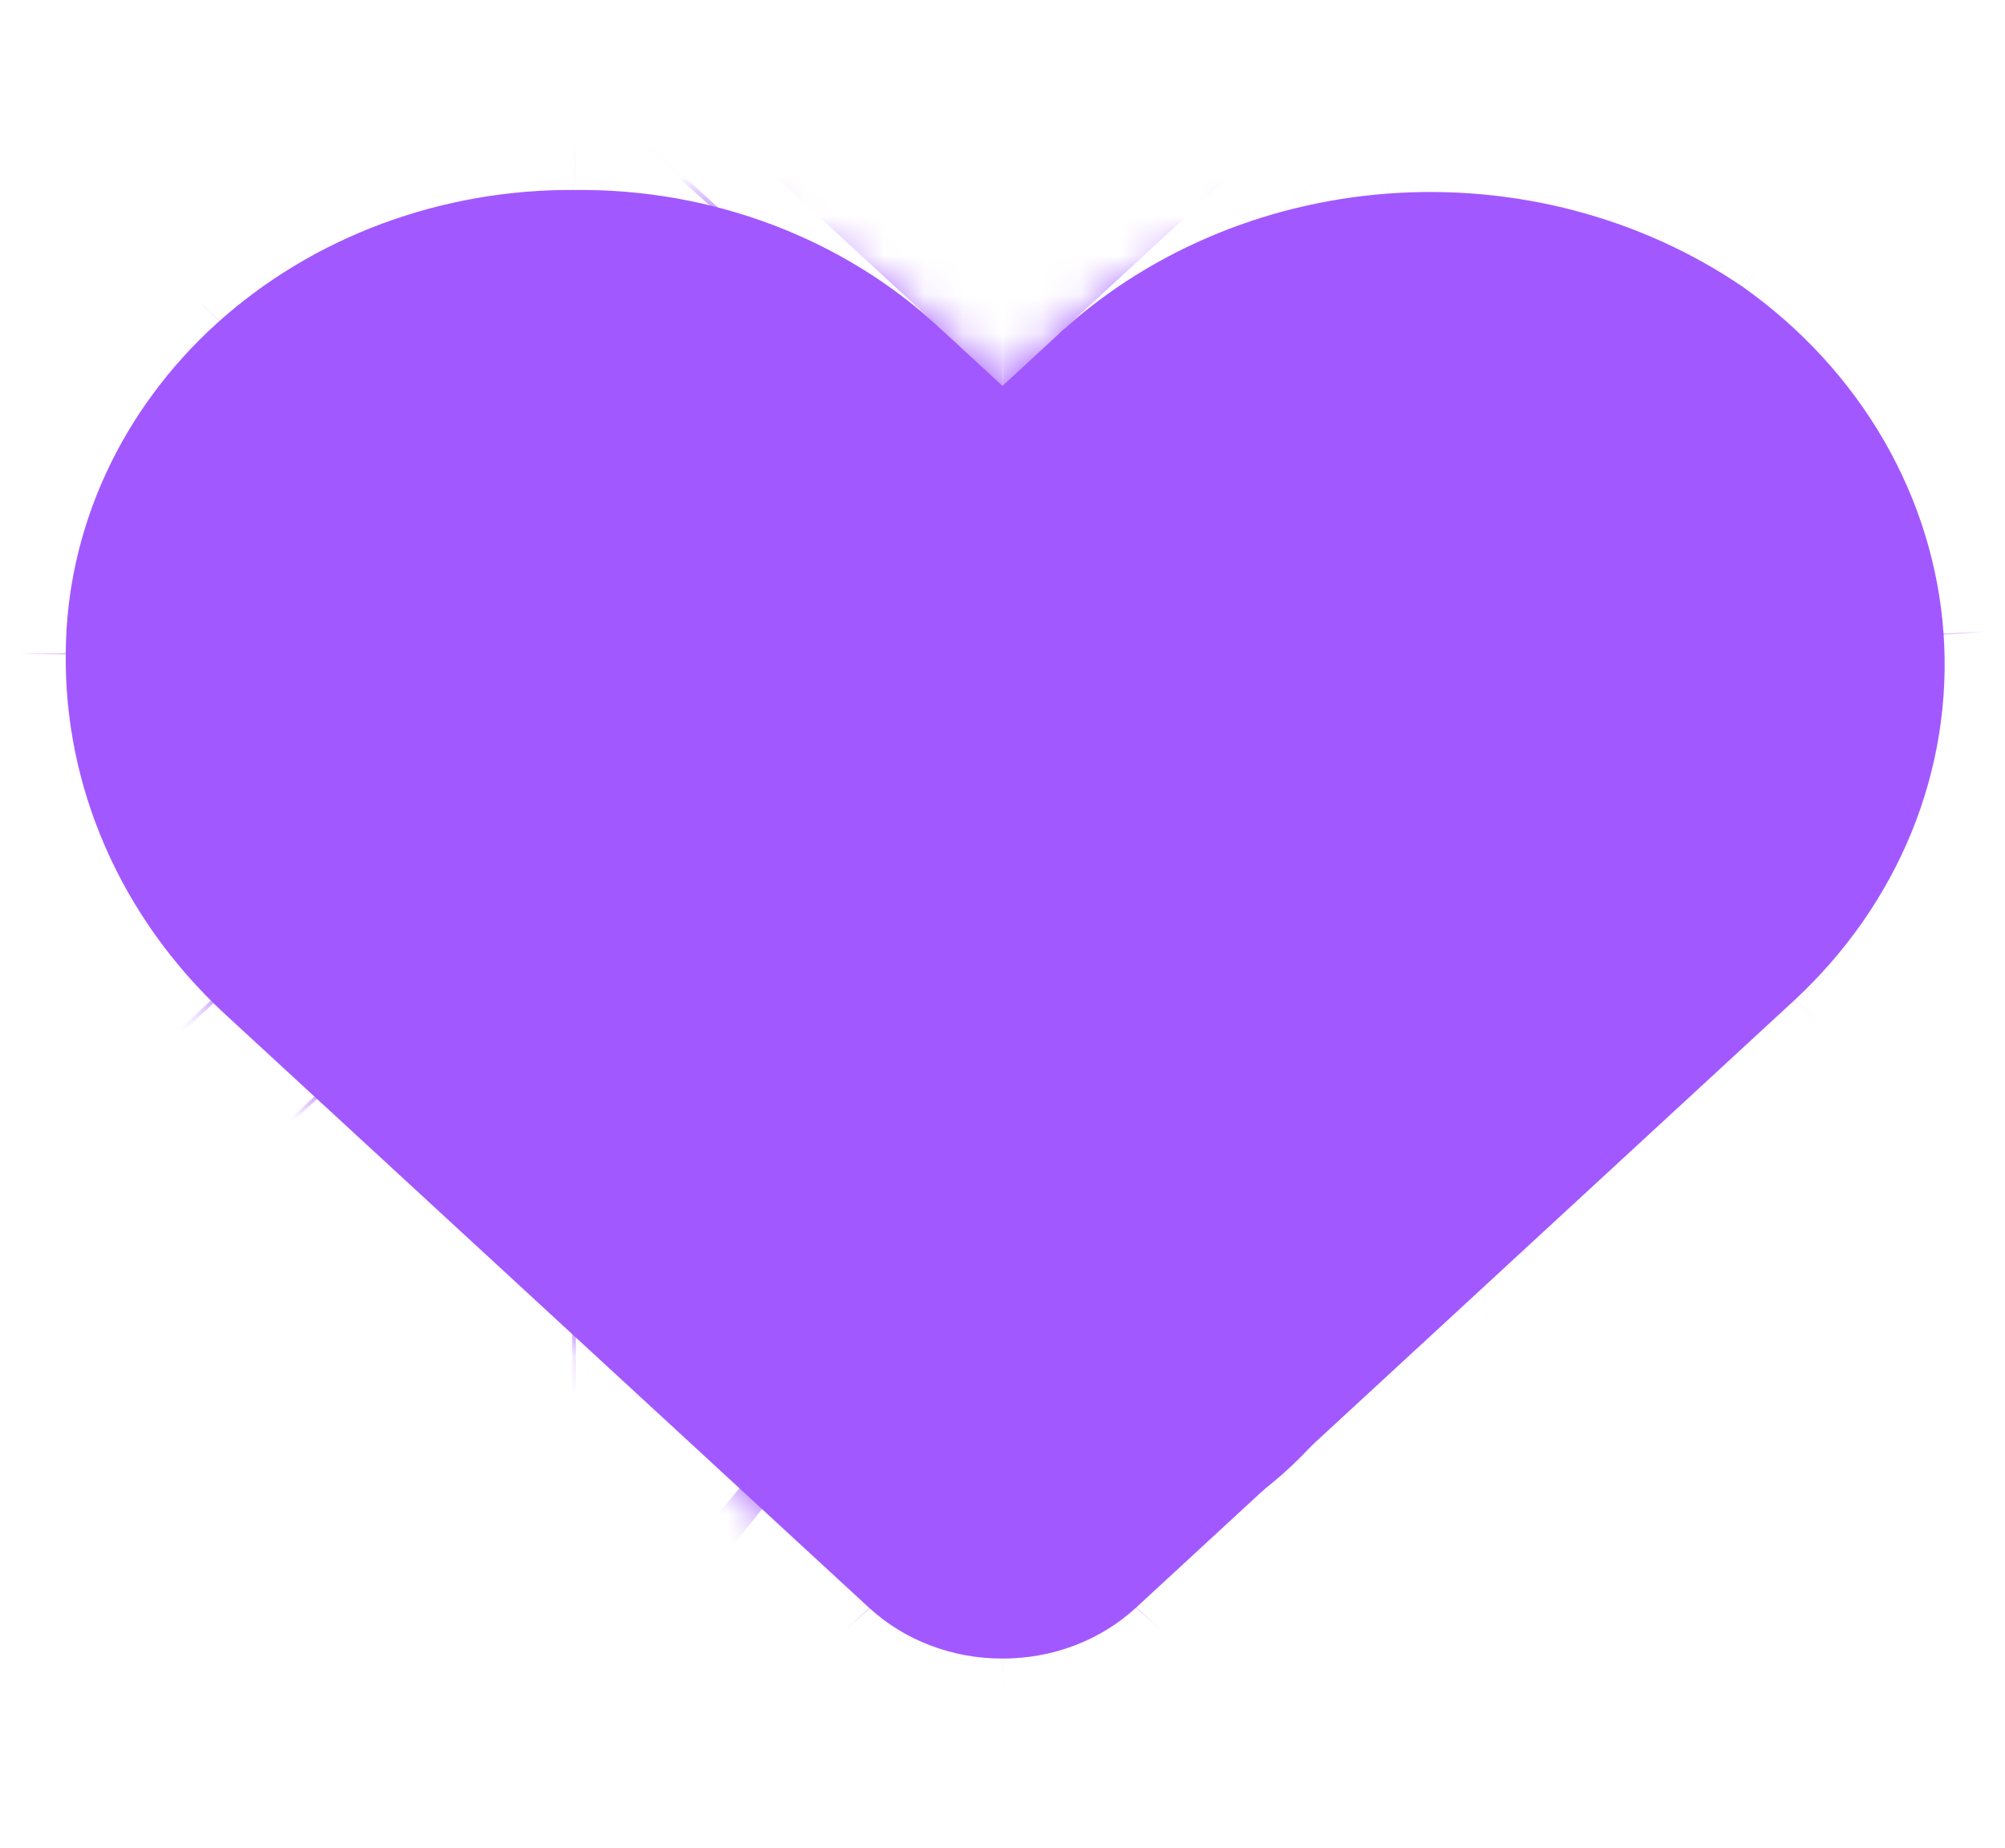 <svg width="51" height="47" viewBox="0 0 51 47" fill="none" xmlns="http://www.w3.org/2000/svg">
<path d="M25.5 42.183C24.87 42.185 24.245 42.071 23.663 41.849C23.08 41.627 22.551 41.301 22.105 40.89L5.69 25.762C4.393 24.554 3.369 23.12 2.68 21.544C1.99 19.968 1.648 18.281 1.673 16.582C1.685 15.024 2.031 13.485 2.69 12.051C3.35 10.617 4.309 9.317 5.514 8.226C6.72 7.134 8.147 6.273 9.714 5.69C11.281 5.108 12.957 4.816 14.647 4.832C16.367 4.816 18.073 5.119 19.663 5.722C21.254 6.325 22.697 7.217 23.907 8.343L25.5 9.81L26.806 8.607C29.062 6.472 32.082 5.163 35.306 4.923C38.529 4.683 41.738 5.527 44.337 7.3C45.818 8.35 47.038 9.679 47.917 11.197C48.796 12.716 49.314 14.39 49.437 16.108C49.559 17.825 49.282 19.547 48.626 21.159C47.969 22.77 46.947 24.234 45.629 25.453L28.895 40.89C28.449 41.301 27.92 41.627 27.337 41.849C26.755 42.071 26.13 42.185 25.5 42.183ZM14.582 7.755C12.049 7.753 9.614 8.659 7.793 10.282C6.864 11.105 6.126 12.093 5.622 13.186C5.119 14.279 4.86 15.454 4.861 16.642C4.847 17.948 5.115 19.244 5.648 20.454C6.181 21.664 6.97 22.765 7.968 23.692L24.384 38.818C24.532 38.956 24.709 39.065 24.903 39.139C25.098 39.214 25.306 39.252 25.516 39.252C25.727 39.252 25.935 39.214 26.129 39.139C26.324 39.065 26.5 38.956 26.648 38.818L43.397 23.368C44.38 22.443 45.14 21.337 45.626 20.122C46.113 18.907 46.314 17.61 46.218 16.318C46.133 15.013 45.743 13.74 45.075 12.587C44.407 11.433 43.476 10.426 42.346 9.635C40.364 8.288 37.917 7.651 35.462 7.843C33.008 8.035 30.713 9.043 29.005 10.678L26.632 12.925C26.484 13.063 26.308 13.173 26.113 13.248C25.919 13.322 25.711 13.361 25.5 13.361C25.289 13.361 25.081 13.322 24.886 13.248C24.692 13.173 24.516 13.063 24.368 12.925L21.659 10.428C19.793 8.724 17.274 7.763 14.647 7.755H14.582Z" fill="#A258FF"/>
<mask id="mask0_37_6551" style="mask-type:luminance" maskUnits="userSpaceOnUse" x="1" y="4" width="49" height="39">
<path d="M25.5 42.183C24.87 42.185 24.245 42.071 23.663 41.849C23.08 41.627 22.551 41.301 22.105 40.89L5.69 25.762C4.393 24.554 3.369 23.12 2.68 21.544C1.99 19.968 1.648 18.281 1.673 16.582C1.685 15.024 2.031 13.485 2.69 12.051C3.35 10.617 4.309 9.317 5.514 8.226C6.72 7.134 8.147 6.273 9.714 5.69C11.281 5.108 12.957 4.816 14.647 4.832C16.367 4.816 18.073 5.119 19.663 5.722C21.254 6.325 22.697 7.217 23.907 8.343L25.5 9.81L26.806 8.607C29.062 6.472 32.082 5.163 35.306 4.923C38.529 4.683 41.738 5.527 44.337 7.3C45.818 8.35 47.038 9.679 47.917 11.197C48.796 12.716 49.314 14.39 49.437 16.108C49.559 17.825 49.282 19.547 48.626 21.159C47.969 22.77 46.947 24.234 45.629 25.453L28.895 40.89C28.449 41.301 27.92 41.627 27.337 41.849C26.755 42.071 26.13 42.185 25.5 42.183ZM14.582 7.755C12.049 7.753 9.614 8.659 7.793 10.282C6.864 11.105 6.126 12.093 5.622 13.186C5.119 14.279 4.86 15.454 4.861 16.642C4.847 17.948 5.115 19.244 5.648 20.454C6.181 21.664 6.97 22.765 7.968 23.692L24.384 38.818C24.532 38.956 24.709 39.065 24.903 39.139C25.098 39.214 25.306 39.252 25.516 39.252C25.727 39.252 25.935 39.214 26.129 39.139C26.324 39.065 26.5 38.956 26.648 38.818L43.397 23.368C44.38 22.443 45.14 21.337 45.626 20.122C46.113 18.907 46.314 17.61 46.218 16.318C46.133 15.013 45.743 13.74 45.075 12.587C44.407 11.433 43.476 10.426 42.346 9.635C40.364 8.288 37.917 7.651 35.462 7.843C33.008 8.035 30.713 9.043 29.005 10.678L26.632 12.925C26.484 13.063 26.308 13.173 26.113 13.248C25.919 13.322 25.711 13.361 25.5 13.361C25.289 13.361 25.081 13.322 24.886 13.248C24.692 13.173 24.516 13.063 24.368 12.925L21.659 10.428C19.793 8.724 17.274 7.763 14.647 7.755H14.582Z" fill="white"/>
</mask>
<g mask="url(#mask0_37_6551)">
<path d="M25.5 42.183L25.675 -23.617H25.325L25.5 42.183ZM22.105 40.89L72.624 -5.608L72.608 -5.623L72.593 -5.638L22.105 40.89ZM5.689 25.762L-45.07 72.038L-44.935 72.164L-44.798 72.29L5.689 25.762ZM1.673 16.582L73.067 17.469L73.071 17.268V17.07L1.673 16.582ZM14.647 4.832L13.933 70.632L14.647 70.637L15.363 70.632L14.647 4.832ZM23.907 8.343L-26.842 54.629L-26.712 54.749L-26.581 54.87L23.907 8.343ZM25.5 9.81L-24.988 56.34L25.5 102.866L75.988 56.34L25.5 9.81ZM26.805 8.607L77.296 55.135L77.624 54.83L77.95 54.522L26.805 8.607ZM44.337 7.3L87.901 -44.832L87.359 -45.22L86.808 -45.596L44.337 7.3ZM45.629 25.453L96.139 71.959L96.172 71.931L96.202 71.901L45.629 25.453ZM28.895 40.89L-21.616 -5.616L-21.624 -5.608L28.895 40.89ZM14.582 7.755L14.511 73.555H14.582V7.755ZM7.793 10.282L57.297 57.697L57.359 57.643L57.42 57.588L7.793 10.282ZM4.861 16.642L76.257 17.29L76.261 16.931V16.572L4.861 16.642ZM7.968 23.692L-42.709 70.043L-42.614 70.132L-42.52 70.218L7.968 23.692ZM24.384 38.818L75.078 -7.518L74.976 -7.612L74.872 -7.708L24.384 38.818ZM26.648 38.818L-23.864 -7.685L-23.956 -7.601L-24.046 -7.516L26.648 38.818ZM43.397 23.368L93.909 69.874L94.16 69.641L94.411 69.406L43.397 23.368ZM46.218 16.318L-25.053 20.266L-25.033 20.539L-25.012 20.813L46.218 16.318ZM42.346 9.635L85.543 -42.757L85.131 -43.044L84.717 -43.327L42.346 9.635ZM29.005 10.678L80.158 56.586L80.305 56.445L80.451 56.304L29.009 10.678H29.005ZM26.632 12.925L77.326 59.261L77.555 59.049L77.783 58.833L26.632 12.925ZM24.368 12.925L75.062 -33.411L74.96 -33.507L74.858 -33.601L24.368 12.925ZM21.659 10.428L72.147 -36.1L72.036 -36.201L71.926 -36.303L21.659 10.428ZM14.647 7.755L14.888 -58.045H14.647V7.755ZM25.325 -23.617C34.109 -23.635 42.807 -22.056 50.926 -18.965L-3.603 102.663C5.681 106.198 15.631 108.006 25.675 107.983L25.325 -23.617ZM50.926 -18.965C59.044 -15.875 66.418 -11.335 72.624 -5.608L-28.413 87.388C-21.316 93.937 -12.885 99.129 -3.603 102.663L50.926 -18.965ZM72.591 -5.636L56.178 -20.767L-44.798 72.29L-28.383 87.418L72.593 -5.638L72.591 -5.636ZM56.449 -20.513C61.815 -15.515 66.047 -9.583 68.901 -3.063L-63.54 46.15C-59.308 55.823 -53.029 64.623 -45.07 72.038L56.449 -20.513ZM68.901 -3.063C71.754 3.458 73.17 10.439 73.067 17.469L-69.719 15.696C-69.871 26.125 -67.772 36.477 -63.54 46.15L68.897 -3.064L68.901 -3.063ZM73.071 17.07C73.014 24.168 71.438 31.186 68.434 37.722L-63.052 -13.617C-67.375 -4.213 -69.642 5.884 -69.723 16.096L73.071 17.07ZM68.434 37.722C65.429 44.258 61.055 50.182 55.561 55.157L-44.533 -38.704C-52.437 -31.545 -58.73 -23.02 -63.052 -13.617L68.434 37.722ZM55.561 55.157C50.069 60.133 43.565 64.06 36.422 66.716L-16.995 -55.332C-27.272 -51.512 -36.63 -45.861 -44.533 -38.704L55.561 55.155V55.157ZM36.422 66.716C29.278 69.371 21.636 70.702 13.933 70.632L15.355 -60.963C4.275 -61.065 -6.717 -59.151 -16.993 -55.332L36.424 66.714L36.422 66.716ZM15.363 70.632C7.524 70.704 -0.249 69.325 -7.499 66.576L46.826 -55.129C36.394 -59.084 25.207 -61.068 13.927 -60.963L15.363 70.632ZM-7.499 66.576C-14.75 63.828 -21.328 59.765 -26.842 54.629L74.656 -37.942C66.721 -45.33 57.258 -51.175 46.826 -55.129L-7.499 66.576ZM-26.581 54.87L-24.988 56.34L75.99 -36.716L74.395 -38.185L-26.581 54.87ZM75.988 56.34L77.293 55.137L-23.68 -37.92L-24.986 -36.715L75.988 56.34ZM77.948 54.52C68.156 63.784 55.051 69.464 41.063 70.507L29.547 -60.664C9.112 -59.14 -10.031 -50.843 -24.337 -37.309L77.95 54.522L77.948 54.52ZM41.065 70.509C27.077 71.552 13.152 67.888 1.871 60.196L86.808 -45.596C70.327 -56.833 49.984 -62.186 29.549 -60.662L41.065 70.509ZM0.775 59.432C-5.781 54.78 -11.187 48.893 -15.082 42.165L110.915 -19.77C105.263 -29.536 97.416 -38.079 87.901 -44.832L0.775 59.432ZM-15.082 42.165C-18.976 35.436 -21.27 28.02 -21.812 20.411L120.682 11.805C119.897 0.76 116.567 -10.004 110.915 -19.77L-15.082 42.165ZM-21.812 20.411C-22.353 12.802 -21.129 5.173 -18.221 -1.967L115.47 44.283C119.691 33.922 121.468 22.848 120.682 11.805L-21.812 20.411ZM-18.221 -1.967C-15.313 -9.106 -10.787 -15.593 -4.945 -20.994L96.202 71.901C104.68 64.061 111.249 54.646 115.47 44.283L-18.217 -1.967H-18.221ZM-4.882 -21.052L-21.616 -5.616L79.405 87.395L96.139 71.959L-4.882 -21.052ZM-21.624 -5.608C-15.418 -11.335 -8.044 -15.875 0.073 -18.965L54.603 102.663C63.885 99.128 72.316 93.937 79.413 87.388L-21.624 -5.608ZM0.073 -18.965C8.191 -22.056 16.892 -23.637 25.675 -23.617L25.325 107.983C35.367 108.004 45.316 106.197 54.6 102.663L0.073 -18.965ZM14.655 -58.045C-6.421 -58.065 -26.679 -50.527 -41.832 -37.027L57.42 57.588C45.909 67.844 30.521 73.57 14.511 73.555L14.655 -58.045ZM-41.71 -37.136C-49.572 -30.165 -55.824 -21.802 -60.09 -12.549L71.335 38.92C68.076 45.986 63.301 52.373 57.297 57.697L-41.71 -37.136ZM-60.09 -12.549C-64.357 -3.296 -66.55 6.656 -66.539 16.709L76.261 16.572C76.27 24.251 74.594 31.853 71.335 38.92L-60.09 -12.549ZM-66.537 15.993C-66.643 26.007 -64.592 35.94 -60.502 45.218L71.798 -4.313C74.821 2.545 76.336 9.889 76.257 17.29L-66.535 15.991L-66.537 15.993ZM-60.502 45.218C-56.413 54.496 -50.365 62.935 -42.709 70.043L58.646 -22.66C64.304 -17.406 68.775 -11.169 71.798 -4.311L-60.502 45.218ZM-42.518 70.218L-26.104 85.346L74.872 -7.708L58.456 -22.836L-42.52 70.218H-42.518ZM-26.31 85.155C-19.524 91.46 -11.451 96.465 -2.556 99.881L52.361 -21.599C60.867 -18.334 68.588 -13.548 75.078 -7.518L-26.31 85.155ZM-2.556 99.881C6.338 103.296 15.879 105.054 25.514 105.054V-26.546C34.731 -26.546 43.854 -24.865 52.361 -21.599L-2.556 99.881ZM25.514 105.054C35.151 105.054 44.69 103.295 53.587 99.881L-1.33 -21.601C7.177 -24.867 16.301 -26.548 25.516 -26.547V105.052L25.514 105.054ZM53.587 99.881C62.483 96.465 70.556 91.46 77.343 85.155L-24.046 -7.518C-17.556 -13.548 -9.836 -18.335 -1.33 -21.601L53.587 99.881ZM77.159 85.324L93.909 69.874L-7.114 -23.137L-23.864 -7.687L77.159 85.324ZM94.411 69.406C102.442 61.849 108.647 52.811 112.618 42.886L-21.363 -2.645C-18.364 -10.139 -13.678 -16.964 -7.613 -22.671L94.411 69.406ZM112.618 42.886C116.59 32.962 118.237 22.375 117.453 11.821L-25.015 20.813C-25.606 12.844 -24.362 4.85 -21.363 -2.645L112.618 42.886ZM117.49 12.37C116.788 1.604 113.571 -8.896 108.059 -18.411L-17.905 43.584C-22.083 36.376 -24.521 28.423 -25.053 20.266L117.49 12.37ZM108.059 -18.411C102.545 -27.926 94.863 -36.231 85.543 -42.757L-0.851 62.027C-7.911 57.083 -13.728 50.792 -17.905 43.584L108.059 -18.411ZM84.721 -43.327C68.796 -54.147 49.146 -59.263 29.431 -57.722L41.5 73.408C26.692 74.566 11.934 70.722 -0.027 62.595L84.717 -43.328L84.721 -43.327ZM29.431 -57.722C9.716 -56.181 -8.72 -48.088 -22.44 -34.949L80.451 56.306C70.148 66.173 56.303 72.251 41.498 73.408L29.431 -57.722ZM-22.144 -35.229L-24.519 -32.983L77.783 58.833L80.158 56.586L-22.144 -35.229ZM-24.062 -33.411C-17.573 -39.441 -9.853 -44.227 -1.346 -47.493L53.57 73.986C62.466 70.571 70.54 65.566 77.326 59.261L-24.062 -33.411ZM-1.346 -47.493C7.16 -50.759 16.287 -52.441 25.502 -52.441V79.159C35.139 79.159 44.676 77.401 53.57 73.986L-1.346 -47.493ZM25.502 -52.441C34.717 -52.441 43.842 -50.758 52.348 -47.493L-2.57 73.986C6.324 77.4 15.864 79.159 25.5 79.159V-52.441H25.502ZM52.348 -47.493C60.855 -44.227 68.575 -39.441 75.064 -33.411L-26.324 59.261C-19.538 65.566 -11.465 70.57 -2.57 73.986L52.348 -47.493ZM74.858 -33.603L72.147 -36.1L-28.827 56.956L-26.116 59.453L74.858 -33.603ZM71.926 -36.303C56.748 -50.169 36.261 -57.979 14.888 -58.045L14.406 73.555C-1.71 73.504 -17.159 67.615 -28.605 57.158L71.926 -36.303ZM14.647 -58.045H14.582V73.555H14.647V-58.045Z" fill="#A258FF"/>
</g>
<circle cx="14.5" cy="16.5" r="10.5" fill="#A258FF"/>
<circle cx="36.5" cy="16.5" r="10.5" fill="#A258FF"/>
<ellipse cx="33" cy="21.5" rx="9" ry="9.5" fill="#A258FF"/>
<ellipse cx="19" cy="22.5" rx="9" ry="9.5" fill="#A258FF"/>
<circle cx="25" cy="20" r="10" fill="#A258FF"/>
<circle cx="26" cy="30" r="10" fill="#A258FF"/>
</svg>
